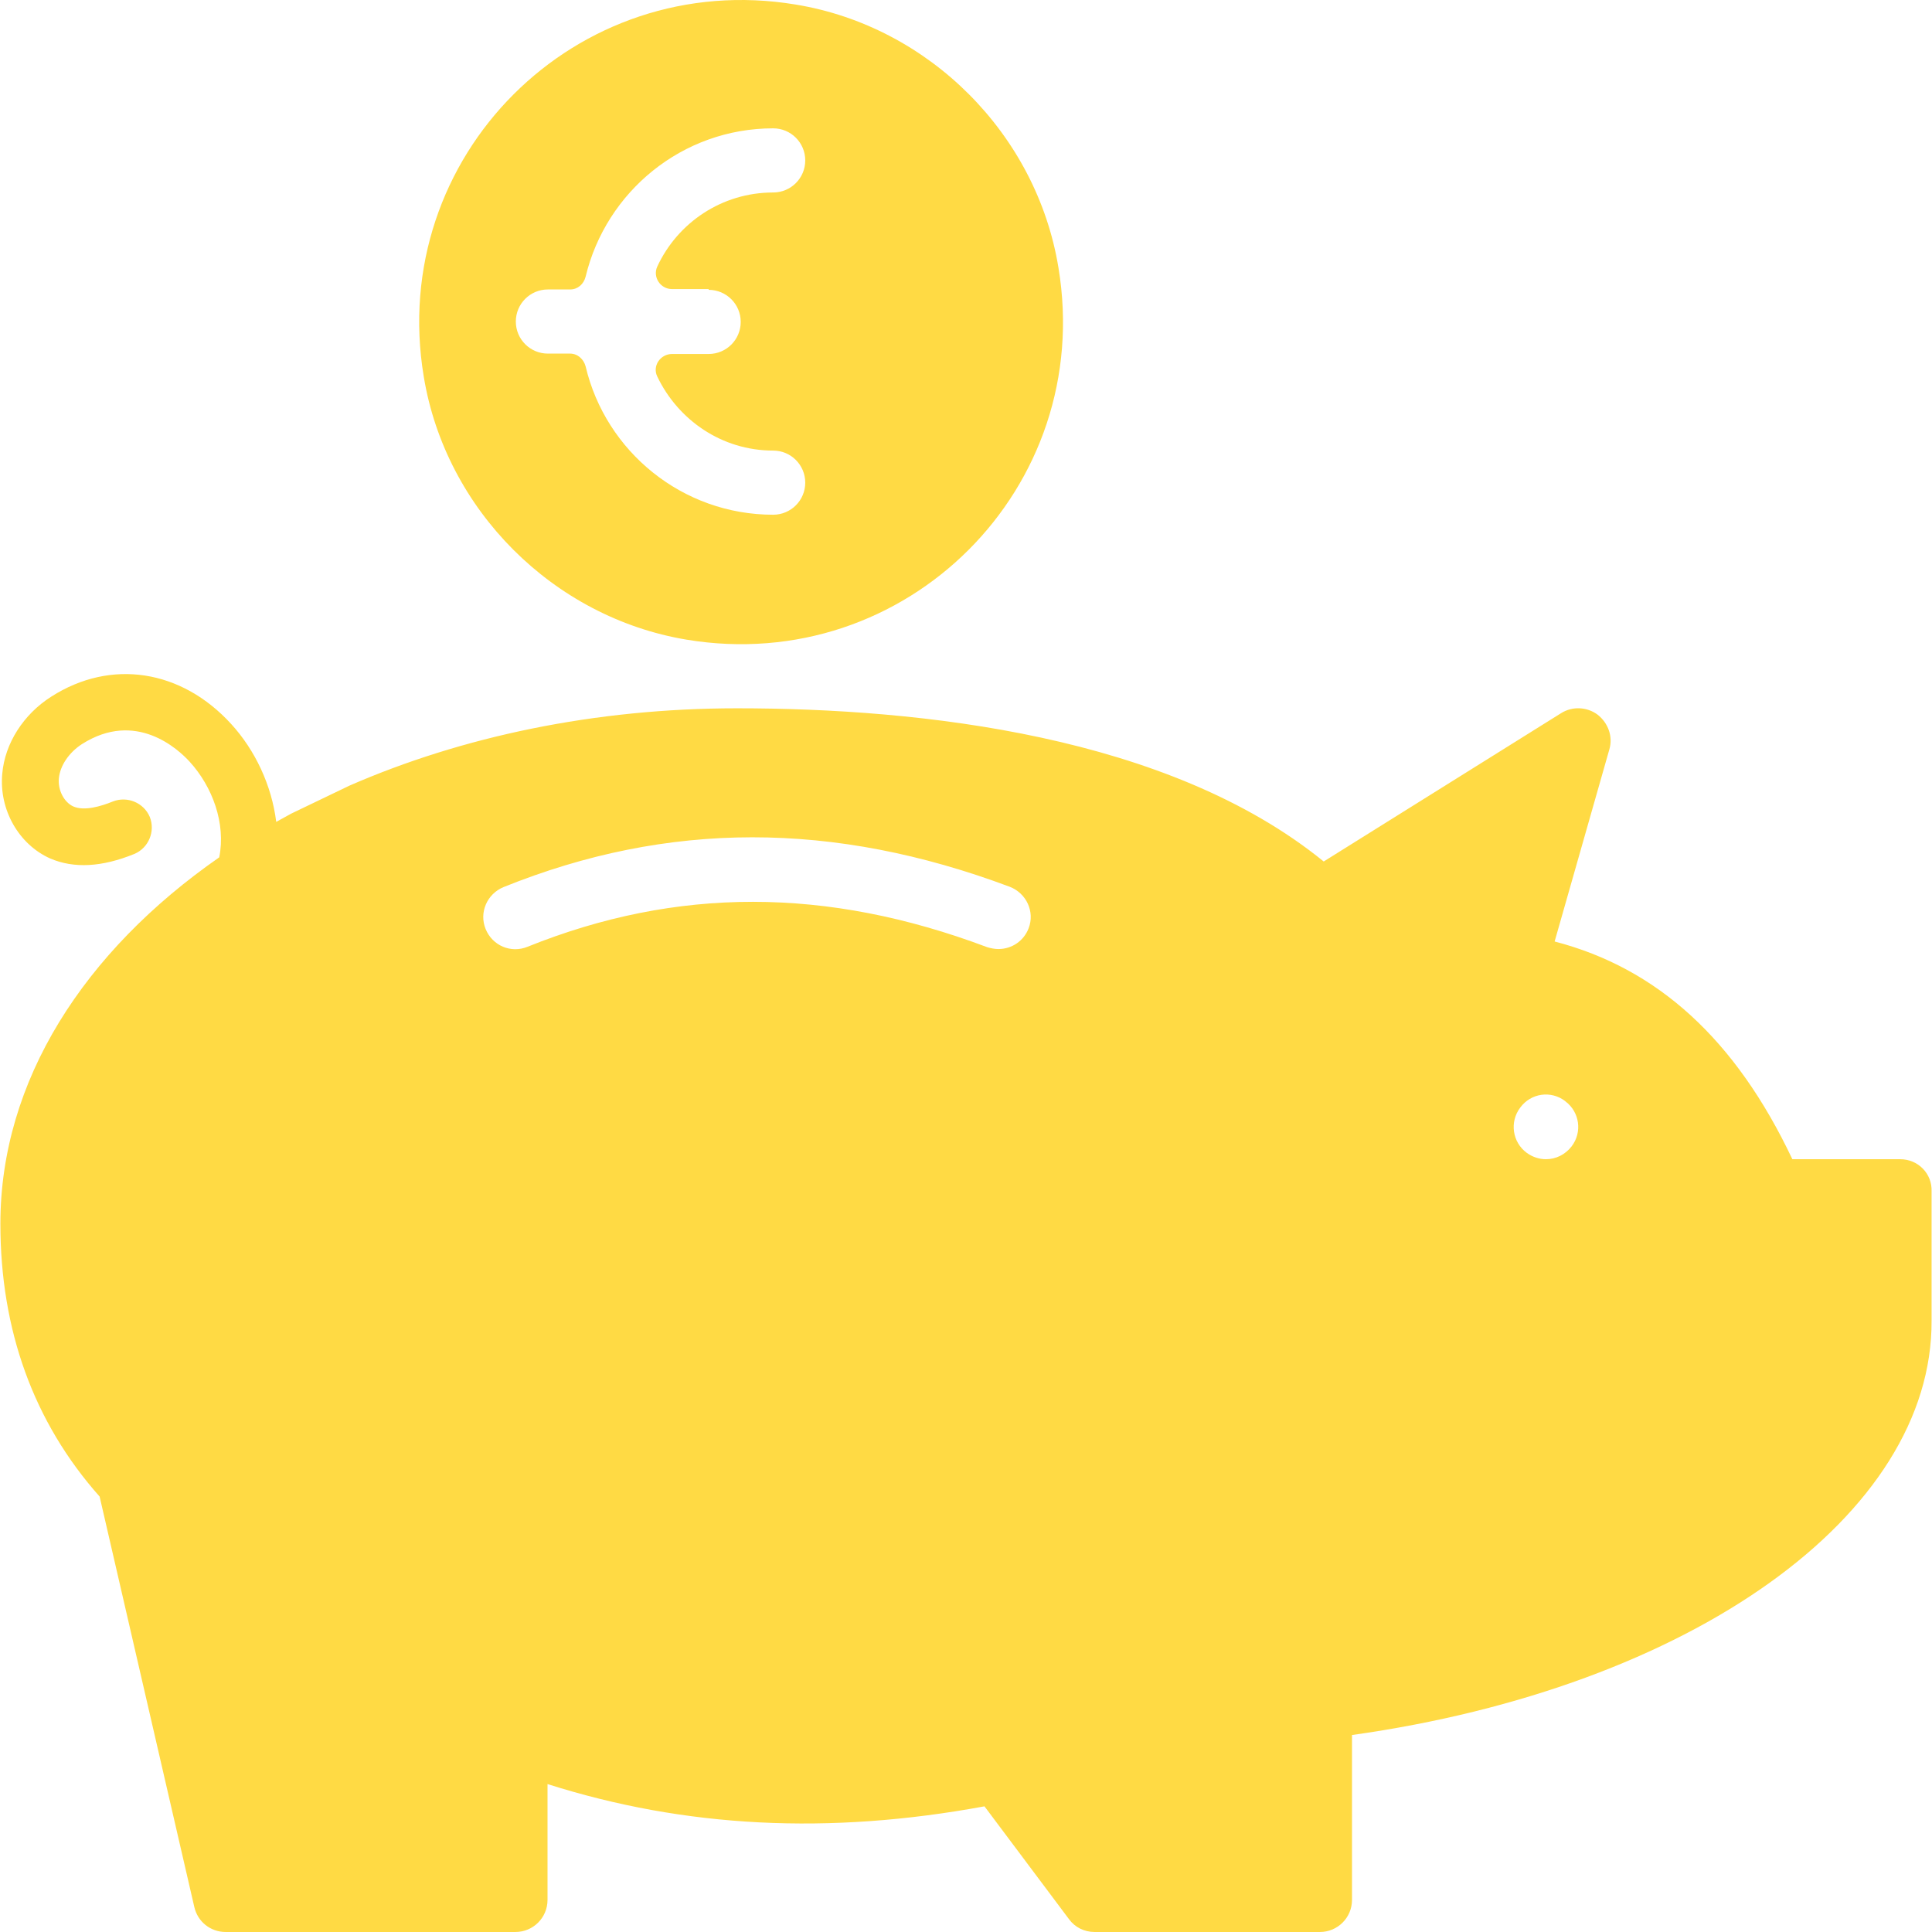 <?xml version="1.0" encoding="iso-8859-1"?>
<!-- Generator: Adobe Illustrator 19.0.0, SVG Export Plug-In . SVG Version: 6.00 Build 0)  -->
<svg xmlns="http://www.w3.org/2000/svg" xmlns:xlink="http://www.w3.org/1999/xlink" version="1.1" id="Layer_1" x="0px" y="0px" viewBox="0 0 512.011 512.011" style="enable-background:new 0 0 512.011 512.011;" xml:space="preserve" width="512px" height="512px">
<g>
	<g>
		<g>
			<path d="M503.602,307.211h-28.6c-15-31.7-35.7-50.6-63-57.7l14.5-50.9c1-3.4-0.3-7-3.1-9.2c-2.8-2.1-6.7-2.3-9.7-0.4l-62.9,39.3     c-41.1-33.4-106.7-40.6-155.5-40.6c-37.7,0-72.9,7.5-102.7,20.5l-15.4,7.4c-1.3,0.7-2.7,1.5-4,2.2c-1.2-9.7-5.6-19-11.9-25.9     c-13.2-14.5-31.9-17.4-47.7-7.3c-7.4,4.7-12.3,12.4-13,20.4c-0.9,9.6,4.4,18.8,12.7,22.5c6.3,2.7,13.7,2.3,22.3-1.2     c3.8-1.6,5.6-6,4.1-9.8c-1.6-3.8-6-5.6-9.8-4.1c-3.2,1.3-7.6,2.6-10.5,1.3c-2.4-1.1-4.1-4.3-3.8-7.4c0.3-3.4,2.7-6.9,6.1-9.1     c14.3-9.1,25.5,1.3,28.6,4.7c6,6.6,9.6,16.3,7.8,25.3c-35.8,24.9-58,59.2-58,97.1c0,28.2,8.8,52.6,26.3,72.3l25.1,108.8     c0.9,3.9,4.3,6.6,8.3,6.6h76.8c4.7,0,8.5-3.8,8.5-8.5v-30.7c36.5,11.6,74.6,13.5,115.8,5.9l22.4,29.9c1.6,2.2,4.1,3.4,6.8,3.4     h59.7c4.7,0,8.5-3.8,8.5-8.5v-43.7c89.8-12.6,153.9-58.2,153.6-109.9v-34.1C512.102,311.011,508.302,307.211,503.602,307.211z      M272.602,246.011c-1.3,3.4-4.5,5.5-8,5.5c-1,0-2-0.2-3-0.5c-42.5-16-82.3-16-121.8-0.1c-4.4,1.8-9.3-0.3-11.1-4.7     c-1.8-4.4,0.4-9.3,4.7-11.1c43.6-17.6,87.5-17.6,134.2-0.1C272.002,236.711,274.302,241.611,272.602,246.011z M416.502,303.811     c-1.7,2.2-4.2,3.4-6.8,3.4c-1.8,0-3.6-0.6-5.1-1.7c-3.8-2.8-4.6-8.2-1.7-12c2.8-3.8,8.1-4.6,11.9-1.7l0.1,0.1     C418.602,294.711,419.402,300.011,416.502,303.811z" fill="#FFDA44"/>
			<path d="M181.902,169.511c58.3,9.7,108.3-40.3,98.6-98.6c-5.8-35.4-34.3-63.9-69.6-69.7c-58.3-9.7-108.3,40.3-98.6,98.6     C118.102,135.111,146.602,163.611,181.902,169.511z M145.202,76.711h5.9c2,0,3.6-1.4,4.1-3.4c5.4-22.5,25.6-39.3,49.7-39.3     c4.7,0,8.5,3.8,8.5,8.5s-3.8,8.5-8.5,8.5c-13.6,0-25.3,8-30.7,19.6c-1.3,2.8,0.8,6,3.9,6h9.7v0.2c4.7,0,8.5,3.8,8.5,8.5     s-3.8,8.5-8.5,8.5h-9.7c-3.1,0-5.3,3.2-3.9,6c5.5,11.5,17.1,19.6,30.7,19.6c4.7,0,8.5,3.8,8.5,8.5c0,4.7-3.8,8.5-8.5,8.5     c-24.1,0-44.4-16.8-49.7-39.3c-0.5-1.9-2.1-3.4-4.1-3.4h-5.9c-4.7,0-8.5-3.8-8.5-8.5     C136.702,80.511,140.502,76.711,145.202,76.711z" fill="#FFDA44"/>
		</g>
	</g>
</g>
<g>
</g>
<g>
</g>
<g>
</g>
<g>
</g>
<g>
</g>
<g>
</g>
<g>
</g>
<g>
</g>
<g>
</g>
<g>
</g>
<g>
</g>
<g>
</g>
<g>
</g>
<g>
</g>
<g>
</g>
</svg>
